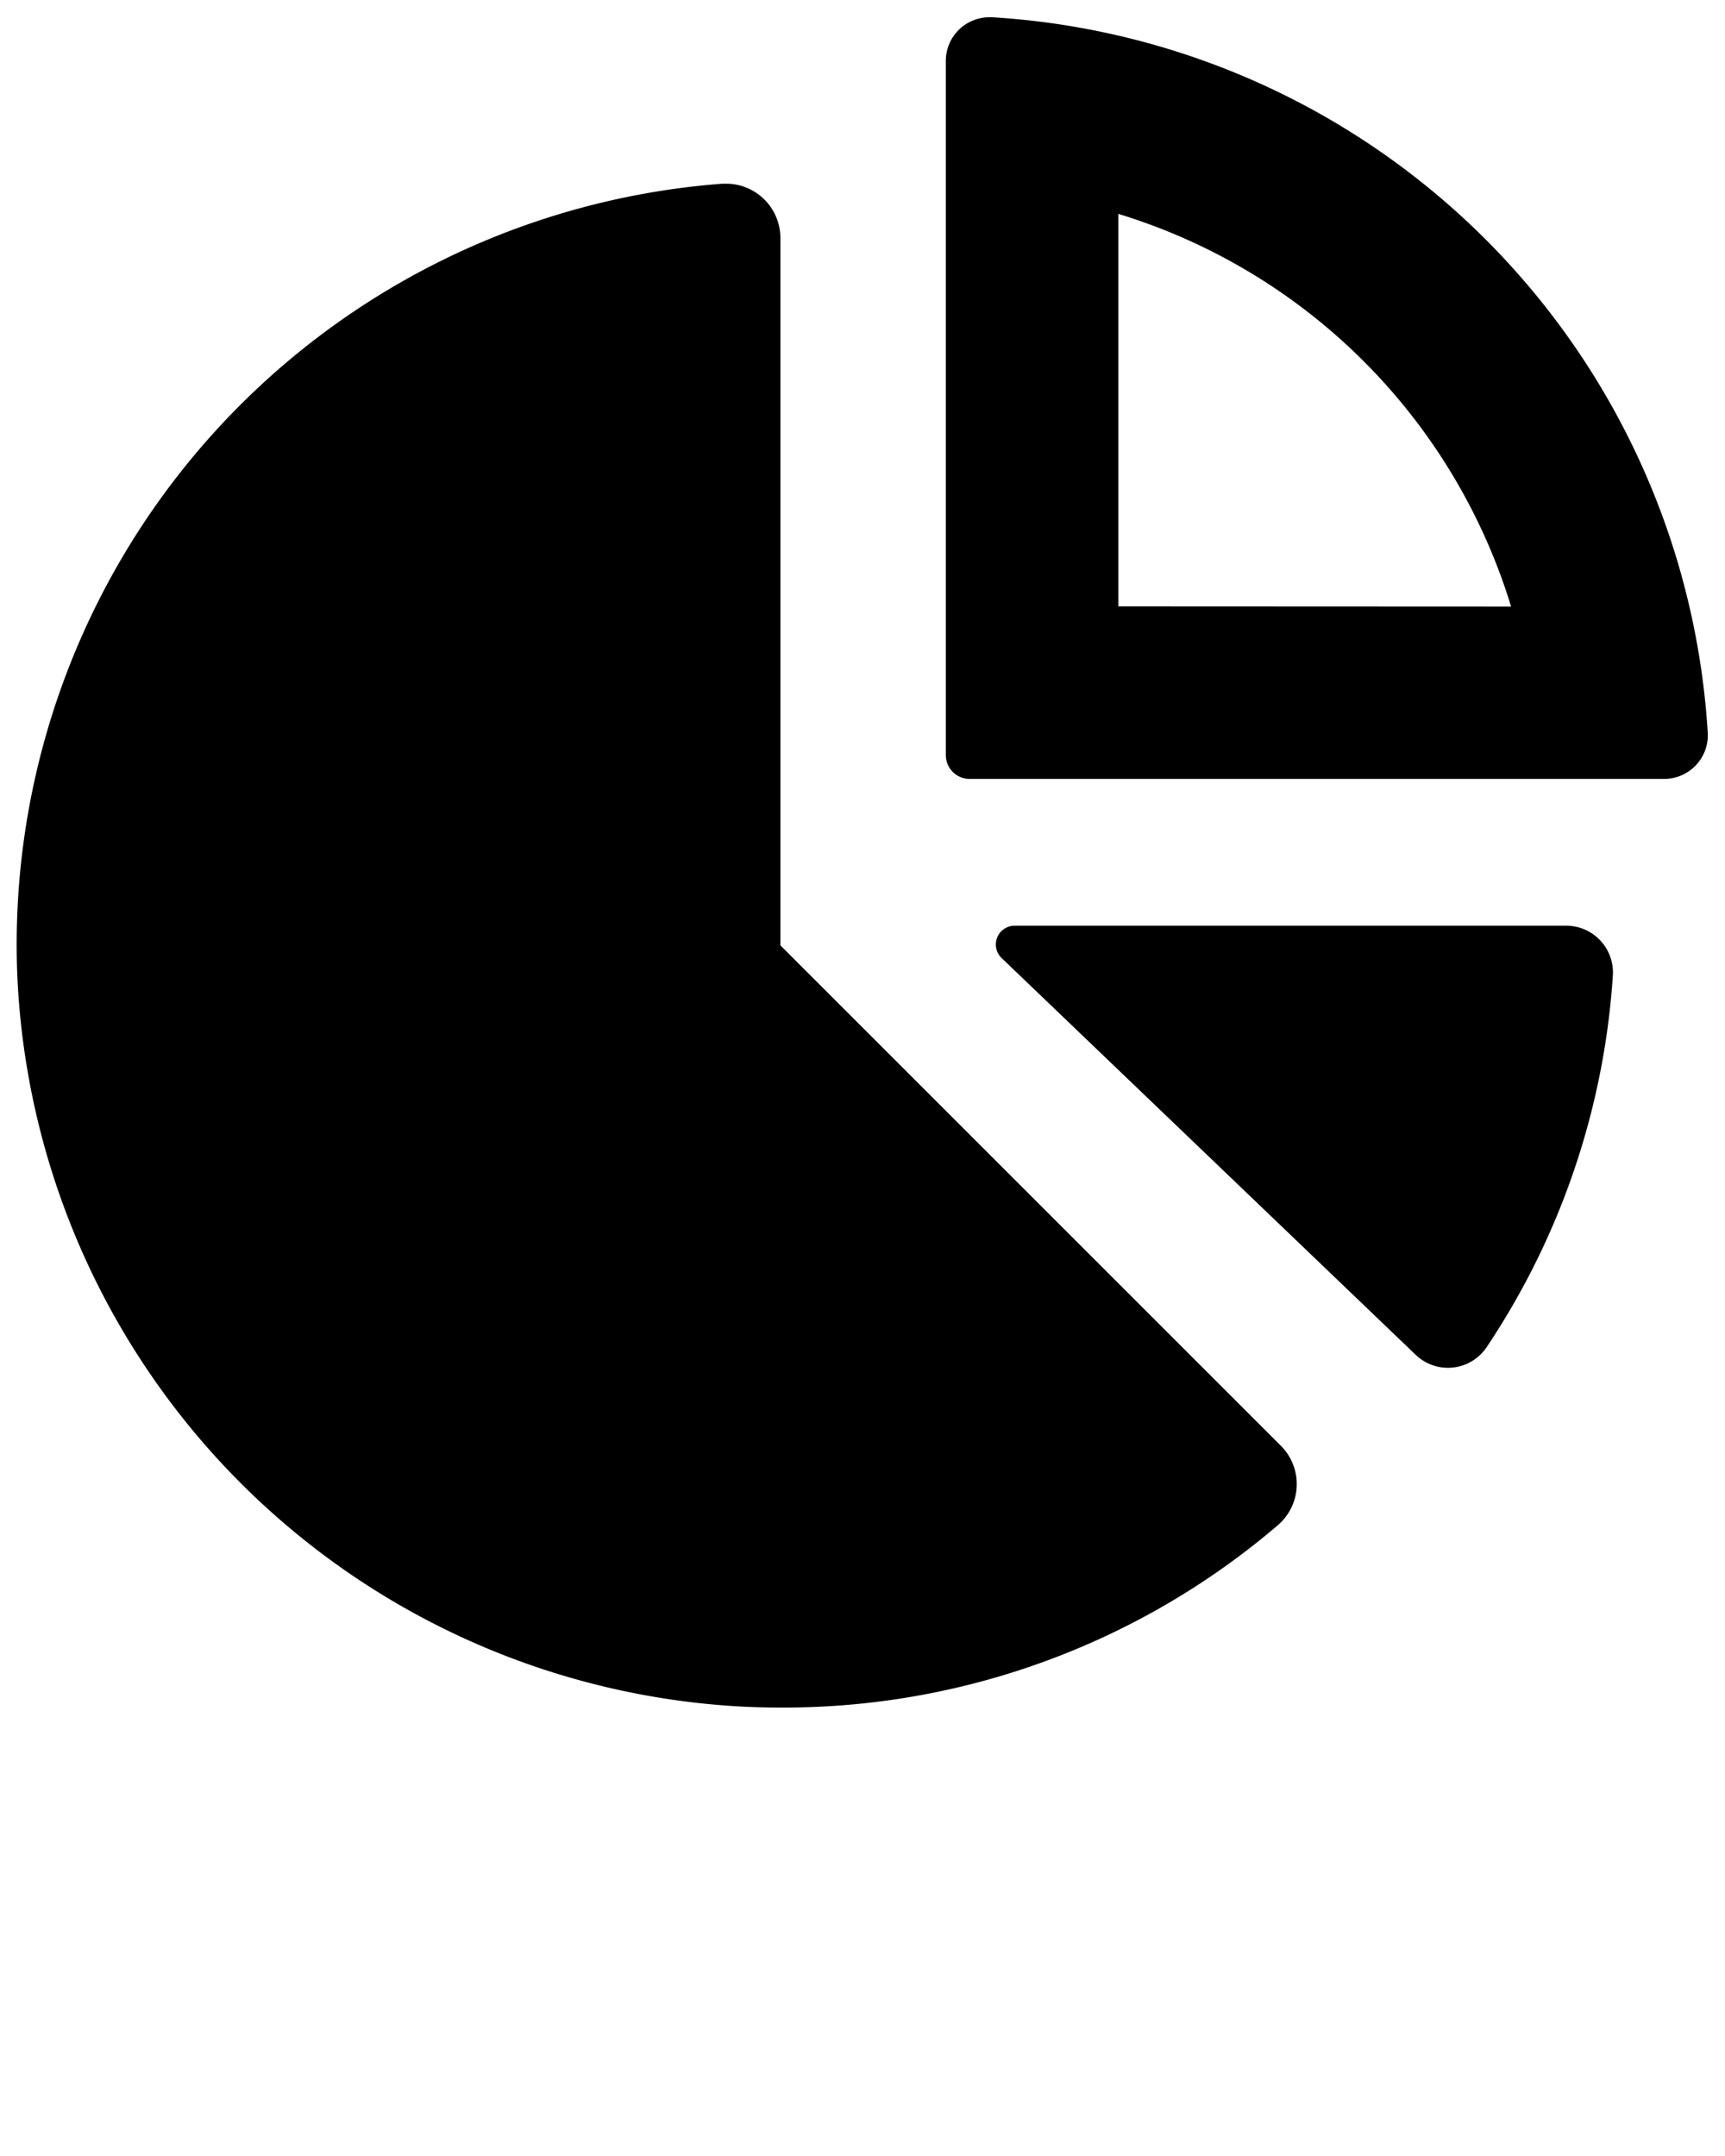 <svg xmlns="http://www.w3.org/2000/svg" data-name="Layer 1" viewBox="0 0 100 125" x="0px" y="0px"><title>Artboard 16</title><path d="M57.51,1h-.15a2.53,2.53,0,0,0-2.53,2.53V43.78a1.38,1.38,0,0,0,1.38,1.38H96.47A2.53,2.53,0,0,0,99,42.49,44.25,44.25,0,0,0,57.51,1Zm7.32,34.16V12.4A34.28,34.28,0,0,1,87.6,35.17ZM82.07,78.55l-24-23a1.09,1.09,0,0,1,.75-1.88H90.79a2.71,2.71,0,0,1,2.71,2.86,43.91,43.91,0,0,1-7.32,21.58A2.7,2.7,0,0,1,82.07,78.55ZM1,56.48A44.24,44.24,0,0,1,41.89,10.65h.23a3.15,3.15,0,0,1,3.12,3.16v41l29,29a3.14,3.14,0,0,1-.13,4.59A44.05,44.05,0,0,1,45.24,99q-1.15,0-2.32-.06A44.41,44.41,0,0,1,1,56.48Z"/></svg>